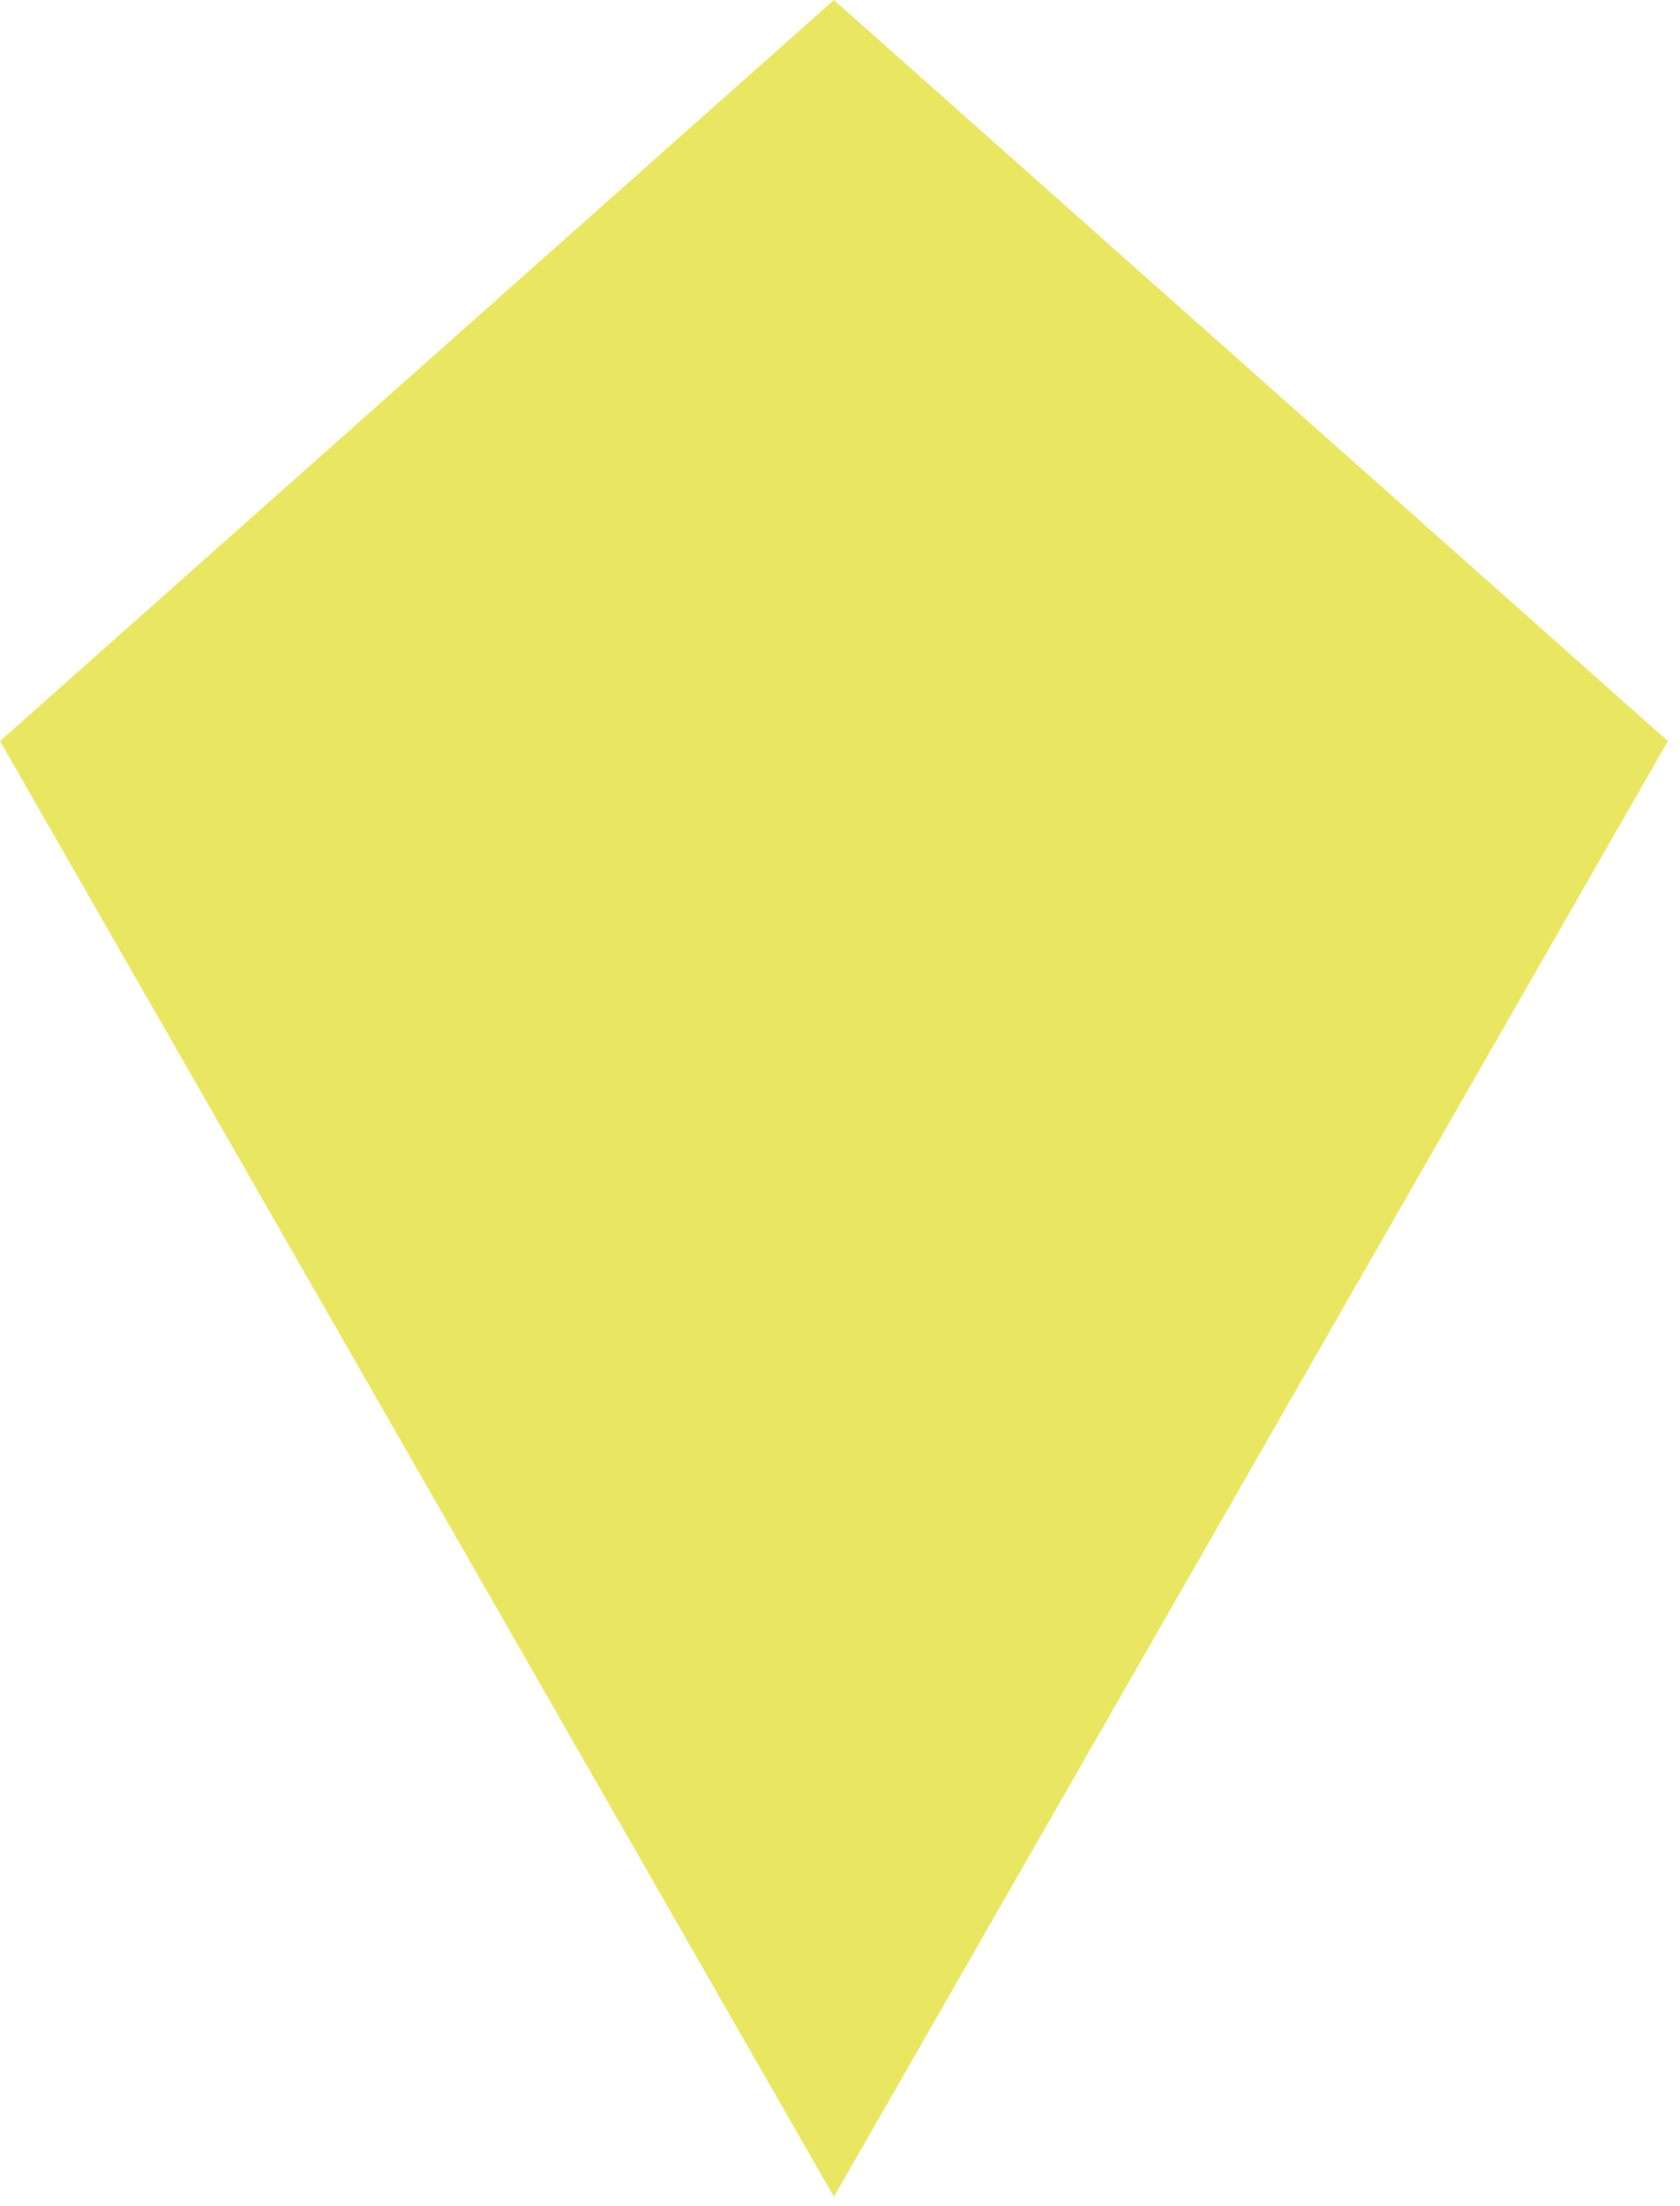 <svg xmlns="http://www.w3.org/2000/svg" xmlns:xlink="http://www.w3.org/1999/xlink" width="80px" height="105px" viewBox="0 0 80 105" version="1.1">
        <title>11</title>
    <desc>Created with Sketch.</desc>
    
    <g stroke="none" stroke-width="1" fill="none" fill-rule="evenodd">
        <polygon fill="#E9E662" points="39.711 0 0 35.27 39.711 104.554 79.423 35.27" class="color-1"/>
    </g>
</svg>
